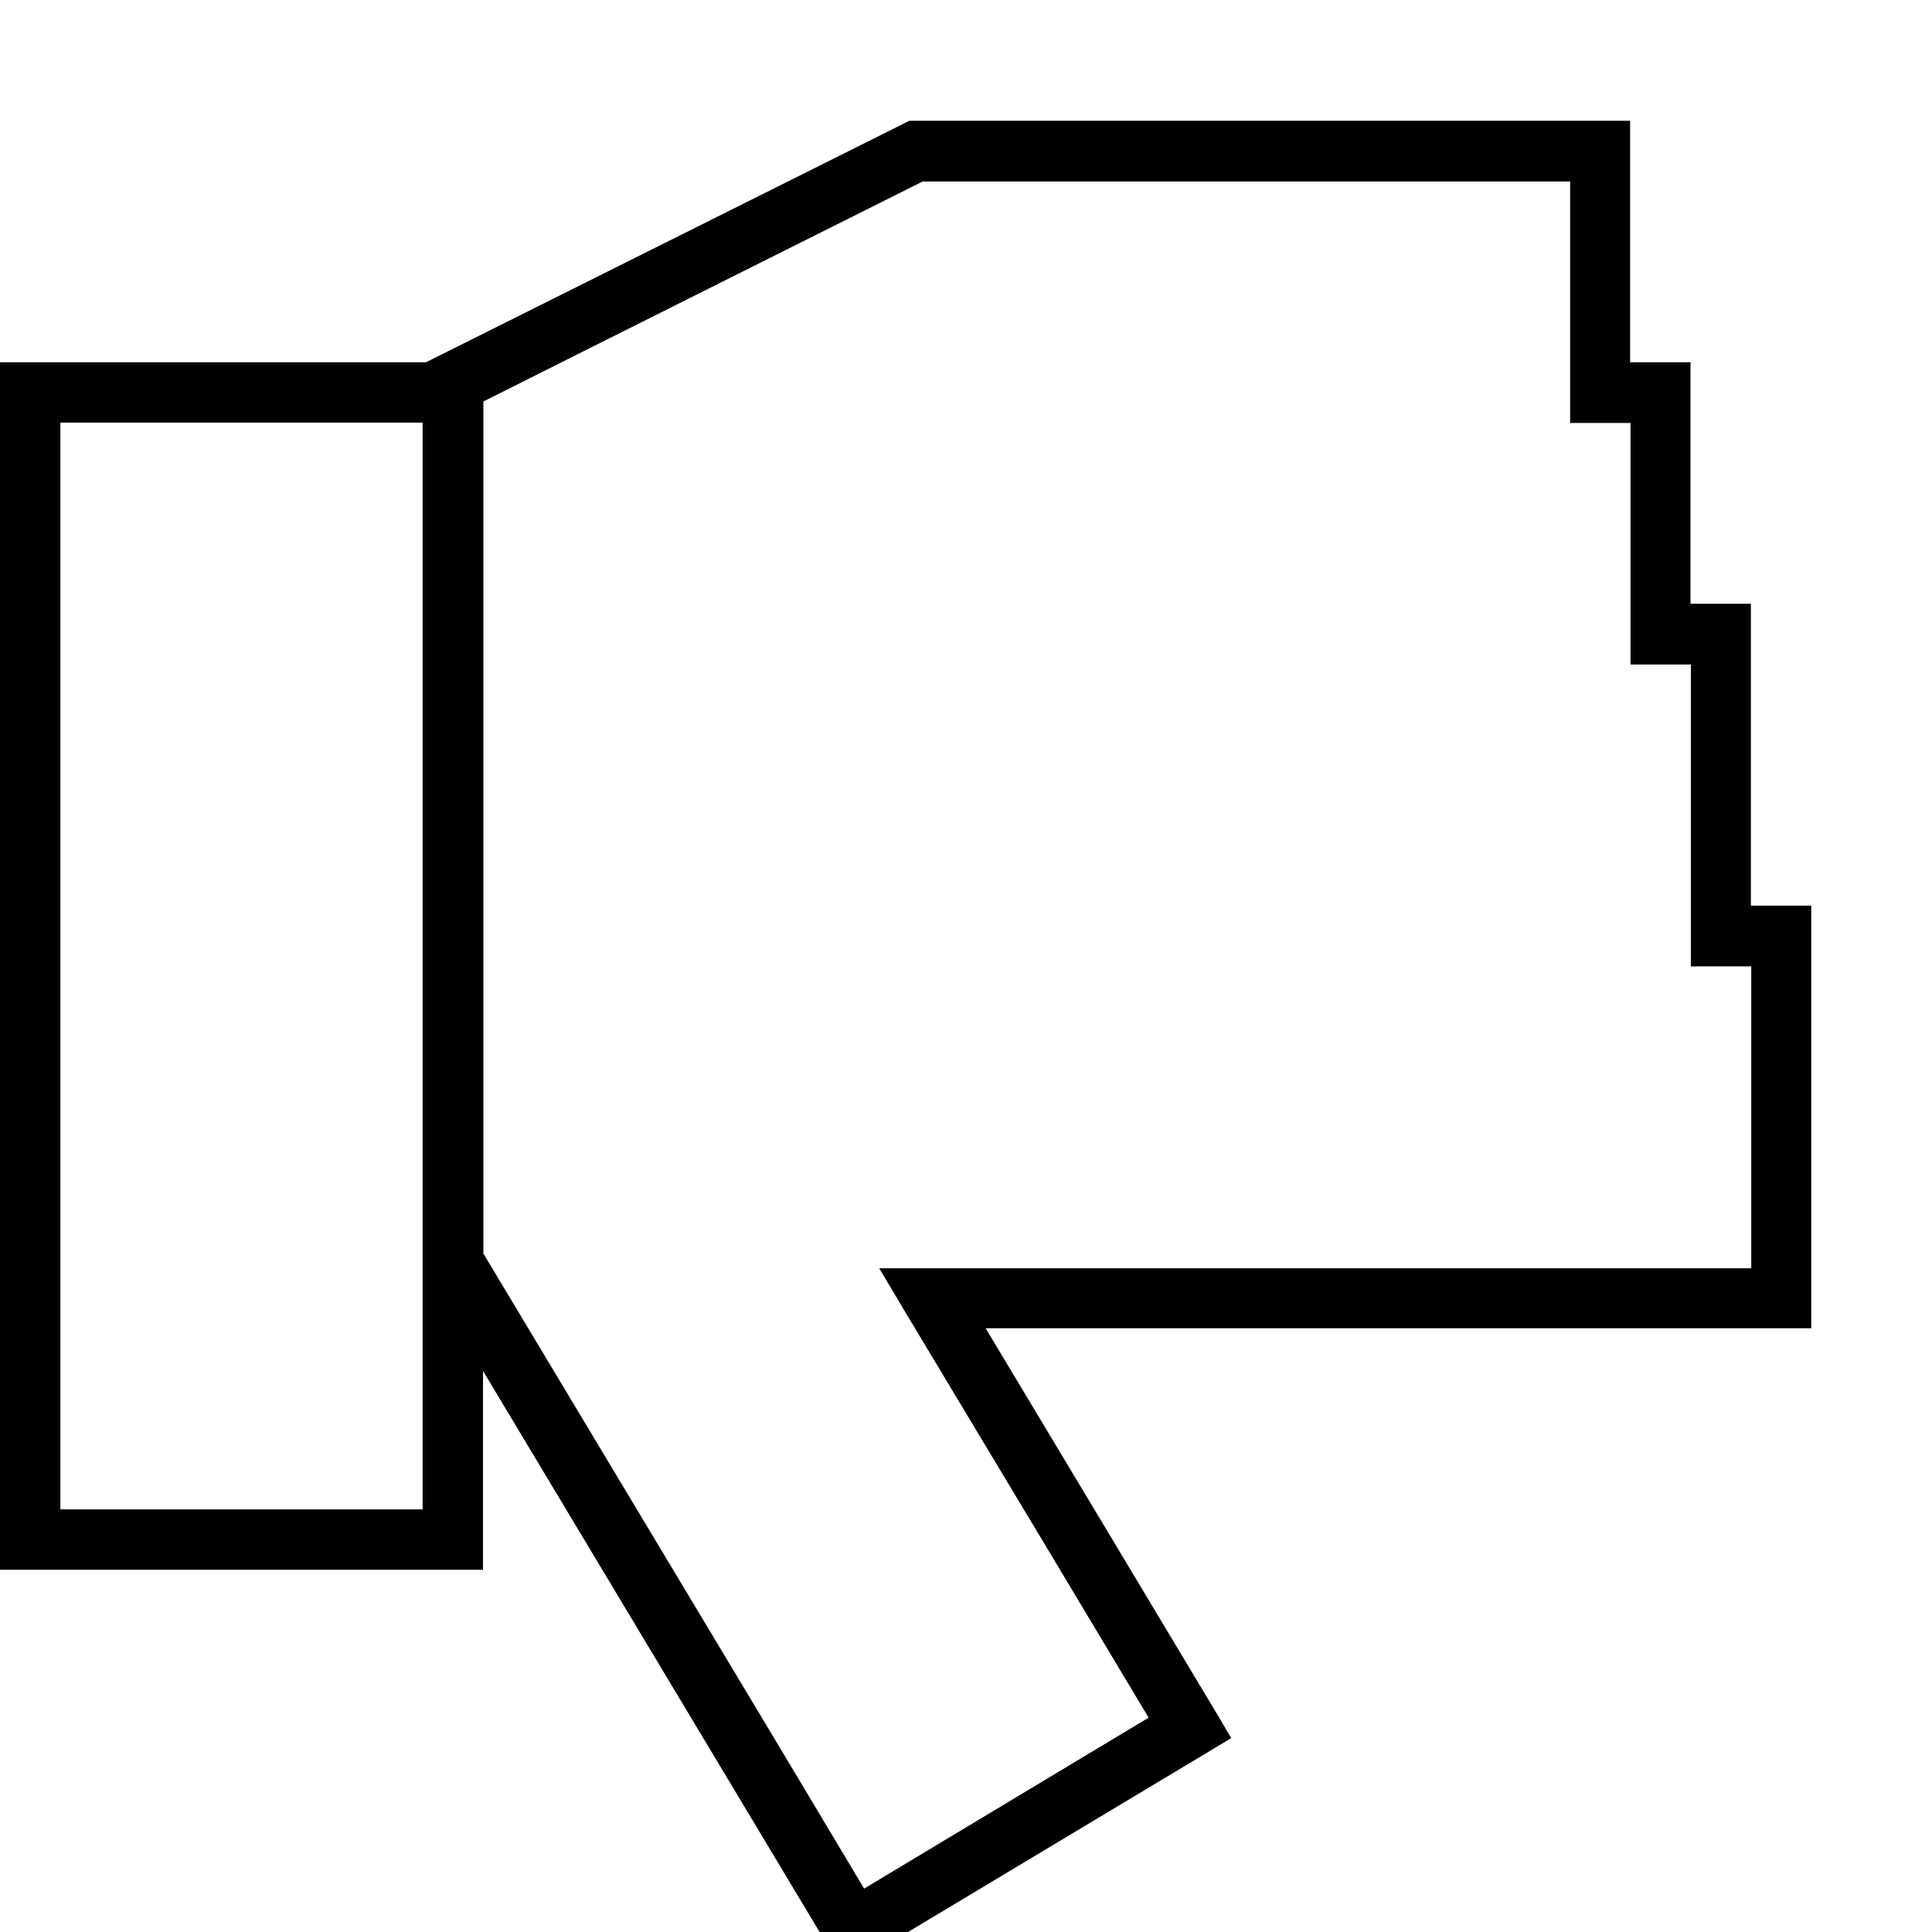 <svg xmlns="http://www.w3.org/2000/svg" viewBox="0 0 512 512"><!--! Font Awesome Pro 7.0.0 by @fontawesome - https://fontawesome.com License - https://fontawesome.com/license (Commercial License) Copyright 2025 Fonticons, Inc. --><path fill="currentColor" d="M432 32l0 64 16 0 0 64 16 0 0 80 16 0 0 112-218.8 0c24.1 40.2 44.5 74.1 61 101.7l4.1 6.9-6.8 4.1-89.2 53.5-6.9 4.1-4.1-6.8c-11.5-19.2-42-70-91.3-152.2l0 52.7-128 0 0-320 112.9 0 3.6-1.8c10.2-5.1 51.7-25.8 124.5-62.2L432 32zM244.7 48l-90.1 45.1-26.5 13.3 0 225.8 78.3 130.5 22.6 37.8 75.4-45.3c-11.9-19.9-33.3-55.6-64.2-107l-7.2-12.1 231.1 0 0-80-16 0 0-80-16 0 0-64-16 0 0-64-171.3 0zM16 112l0 288 96 0 0-288-96 0z"/></svg>